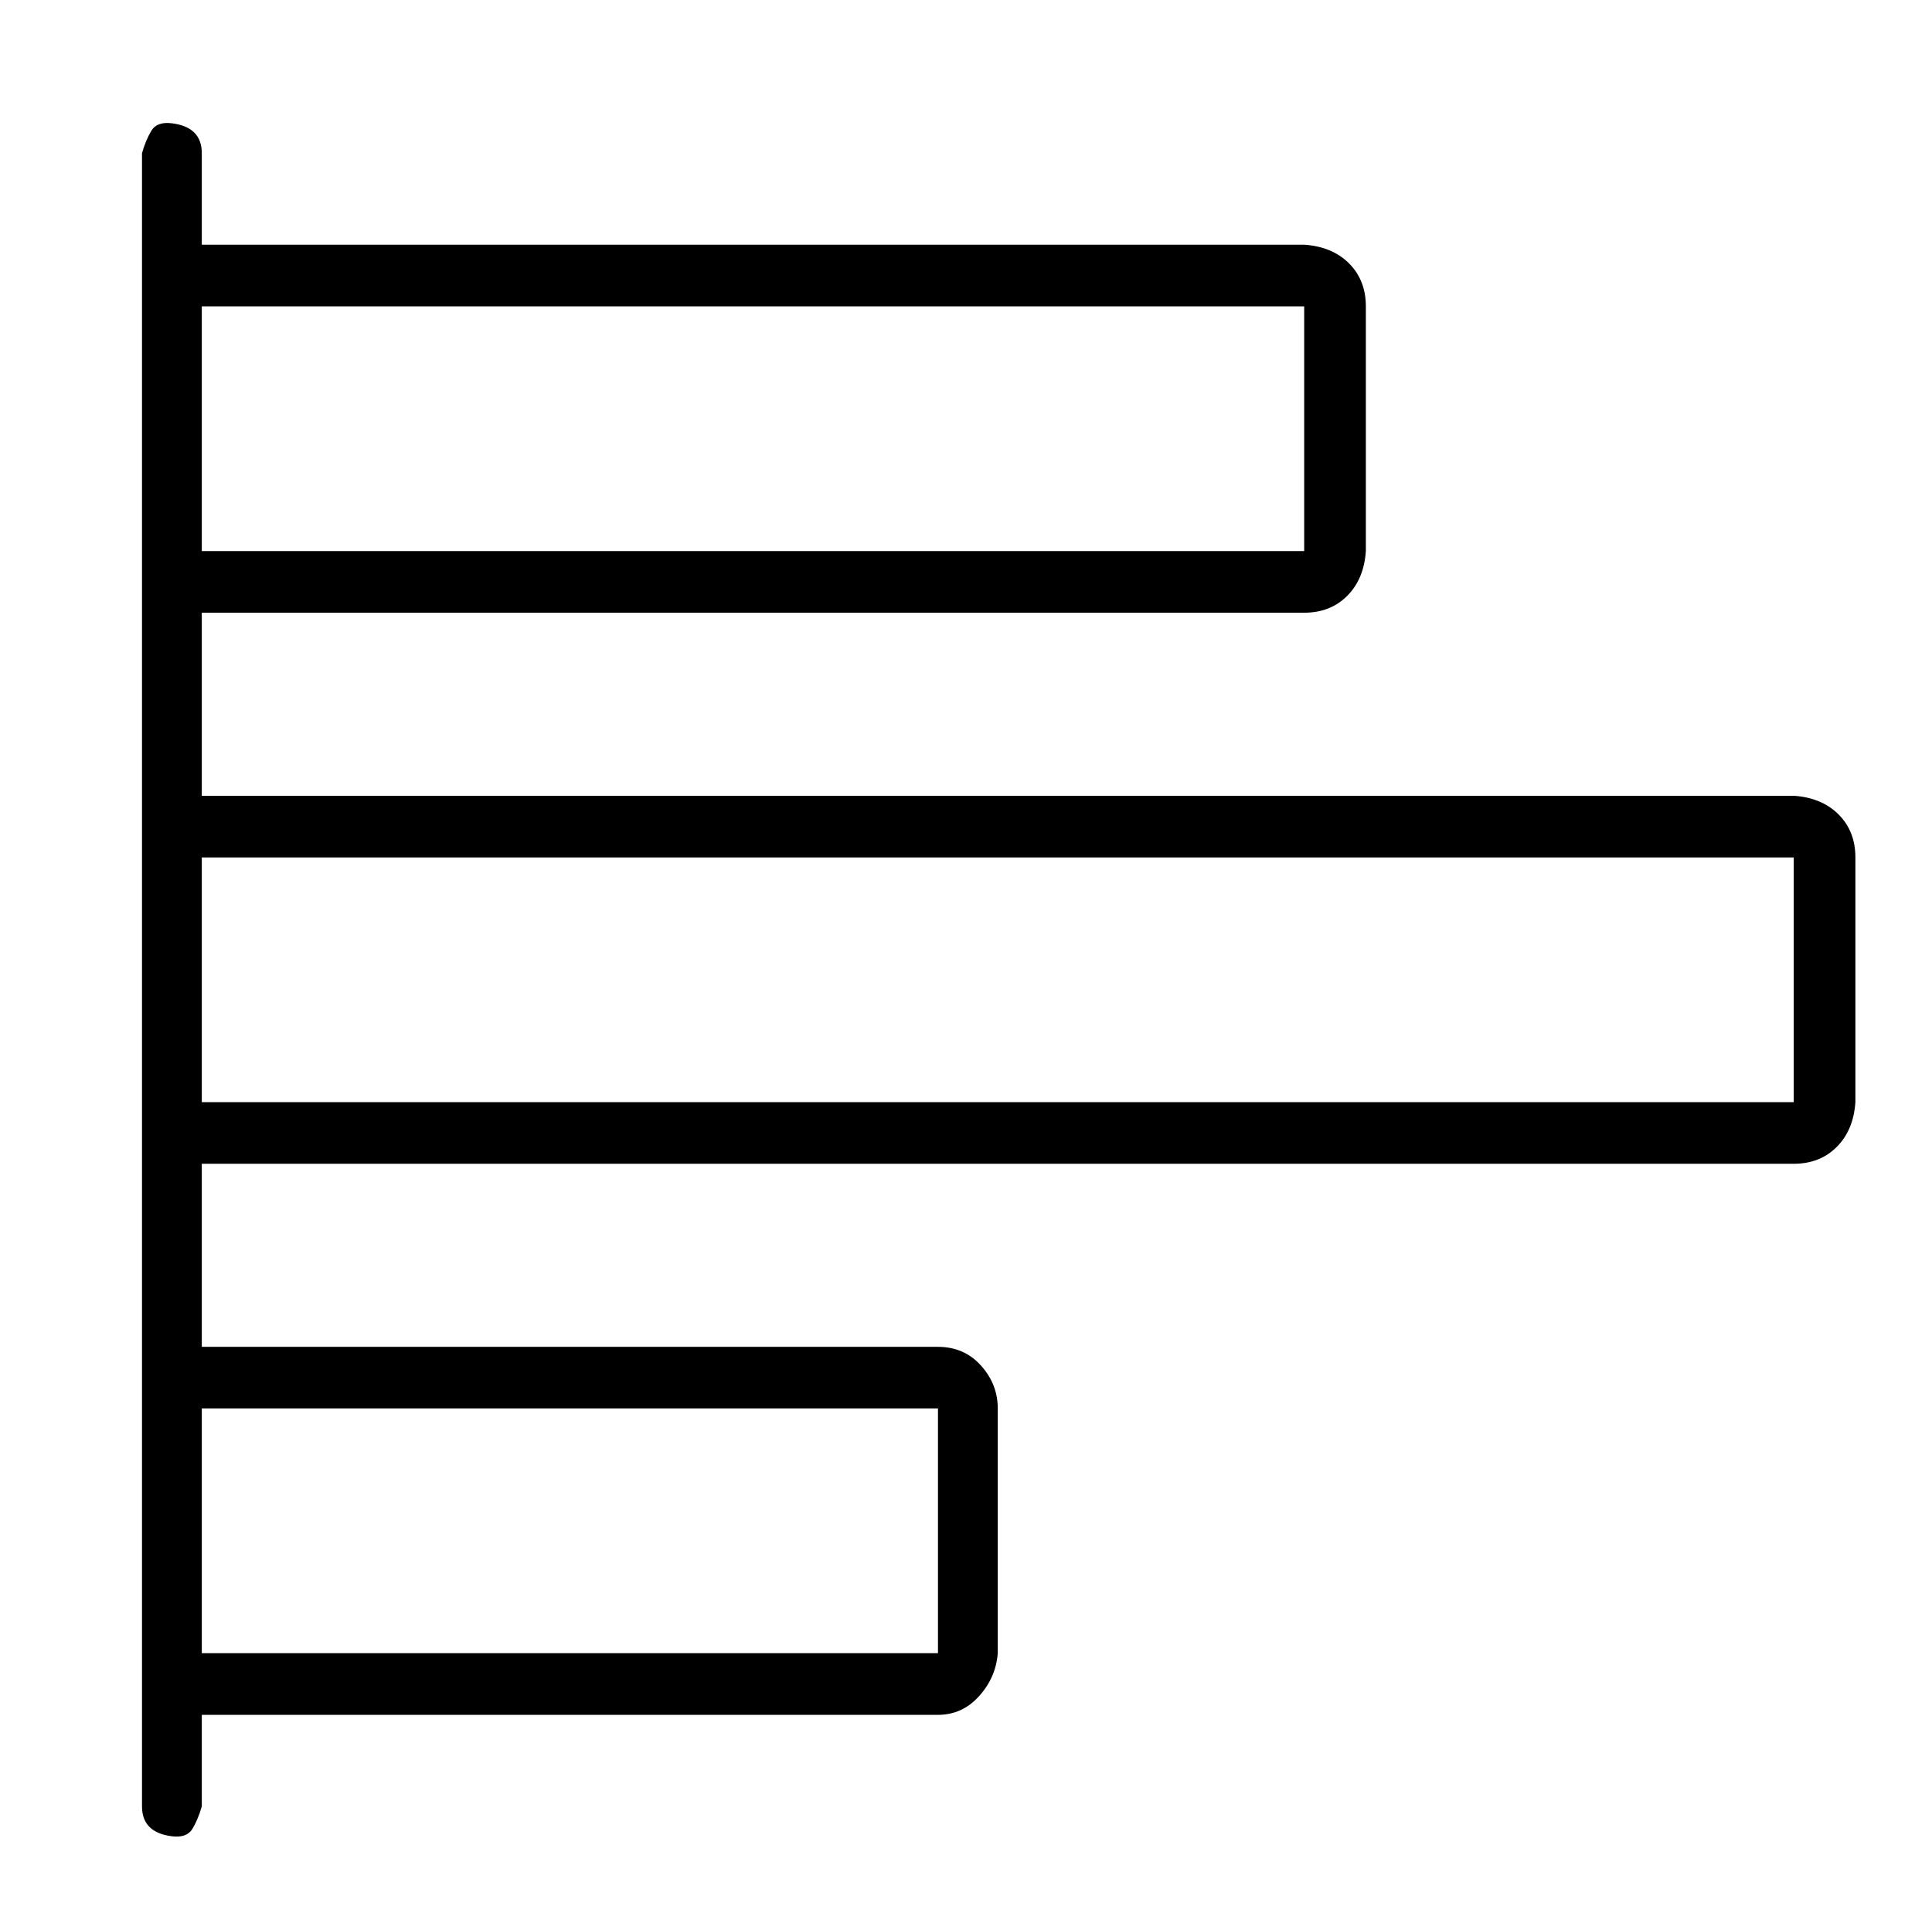 <?xml version="1.0" standalone="no"?>
<!DOCTYPE svg PUBLIC "-//W3C//DTD SVG 1.1//EN" "http://www.w3.org/Graphics/SVG/1.1/DTD/svg11.dtd" >
<svg xmlns="http://www.w3.org/2000/svg" xmlns:xlink="http://www.w3.org/1999/xlink" version="1.1" viewBox="-10 0 1034 1024">
   <path fill="currentColor"
d="M950 426h-852v-98h590q14 0 23 -9t10 -24v-131q0 -14 -9 -23t-24 -10h-590v-49q0 -7 -4 -11t-12 -5t-11 4t-5 12v885q0 7 4 11t12 5t11 -4t5 -12v-49h394q13 0 22 -10t10 -23v-131q0 -13 -9 -23t-23 -10h-394v-98h852q14 0 23 -9t10 -24v-131q0 -14 -9 -23t-24 -10z
M98 164h590v131h-590v-131zM492 754v131h-394v-131h394zM98 590v-131h852v131h-852z" />
</svg>
